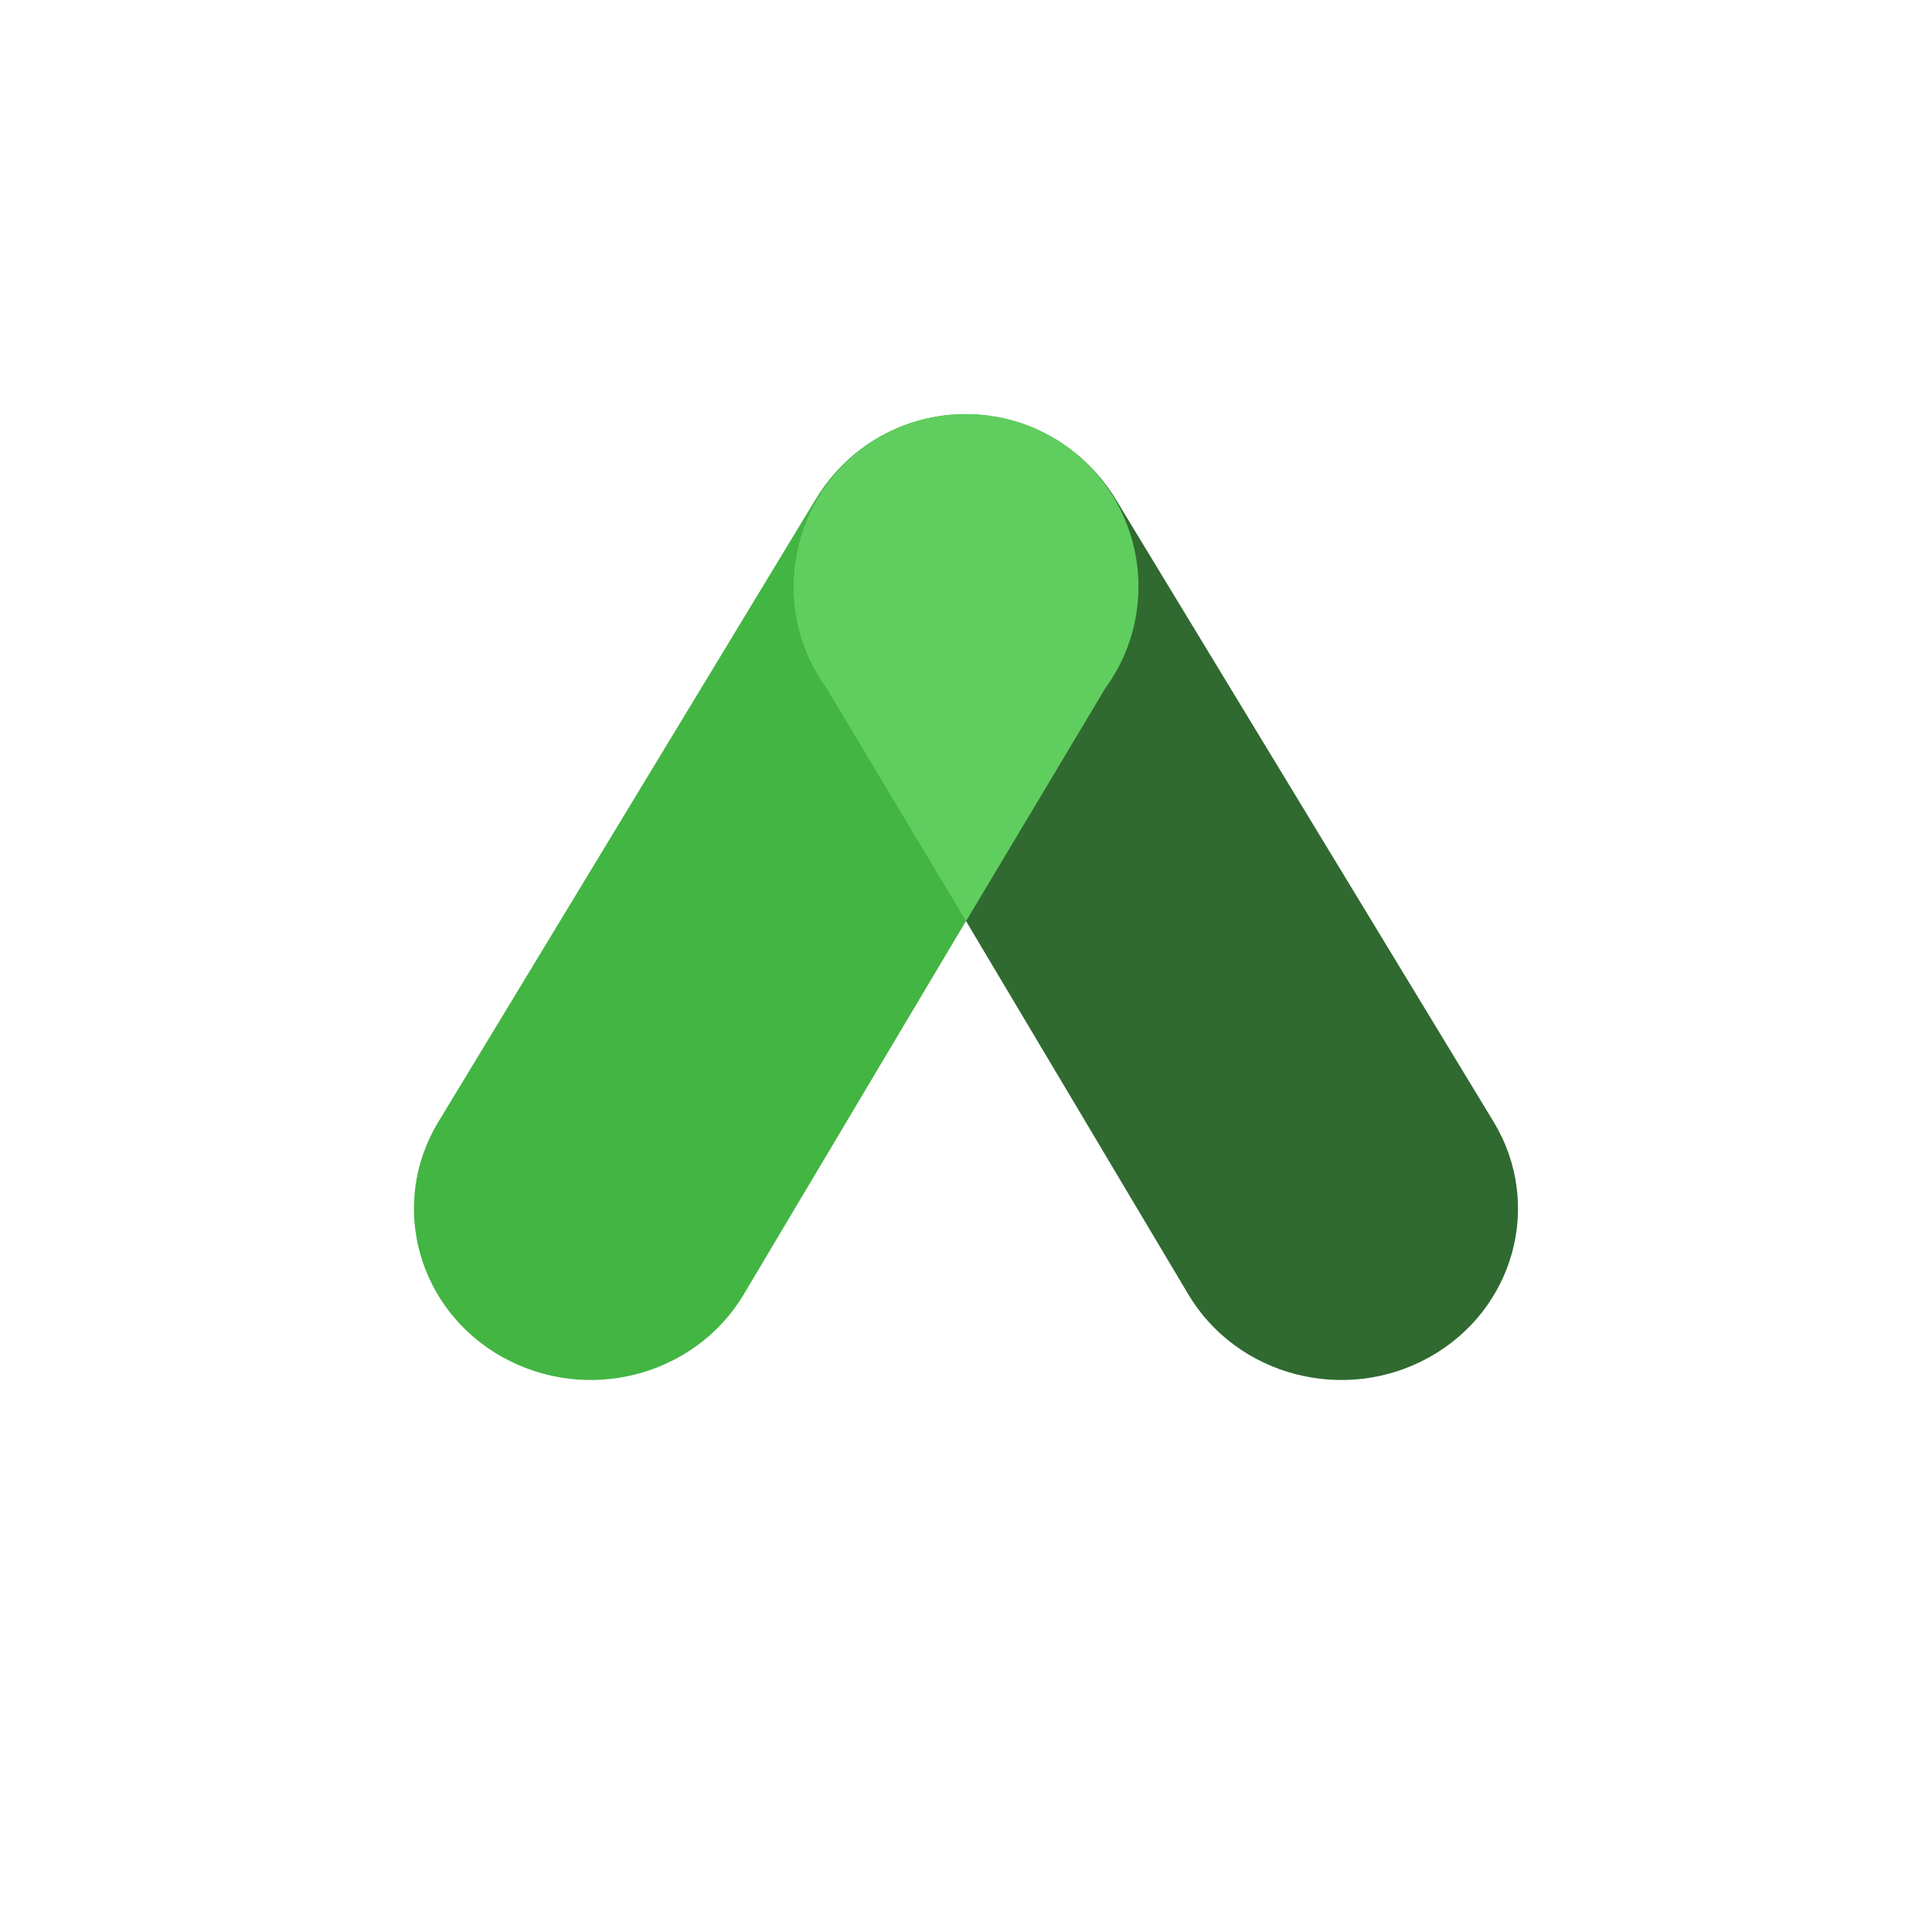 <svg xmlns="http://www.w3.org/2000/svg" width="24" height="24" fill="none" viewBox="0 0 24 24"><path fill="#43B543" d="M6.24 16.858c-1.05-.588-1.41-1.89-.803-2.908l4.684-7.73c.606-1.017 1.874-1.38 2.924-.792s1.41 1.89.803 2.908L9.24 16.078c-.606 1.018-1.949 1.367-2.998.78"/><path fill="#306A30" d="M17.759 16.858c1.05-.588 1.41-1.89.804-2.908l-4.687-7.722c-.607-1.018-1.871-1.387-2.921-.8-1.05.588-1.41 1.89-.804 2.908l4.61 7.742c.606 1.018 1.948 1.367 2.998.78"/><path fill="#5FCE5F" fill-rule="evenodd" d="M13.731 8.549a2.143 2.143 0 1 0-3.463 0L12 11.444z" clip-rule="evenodd"/></svg>